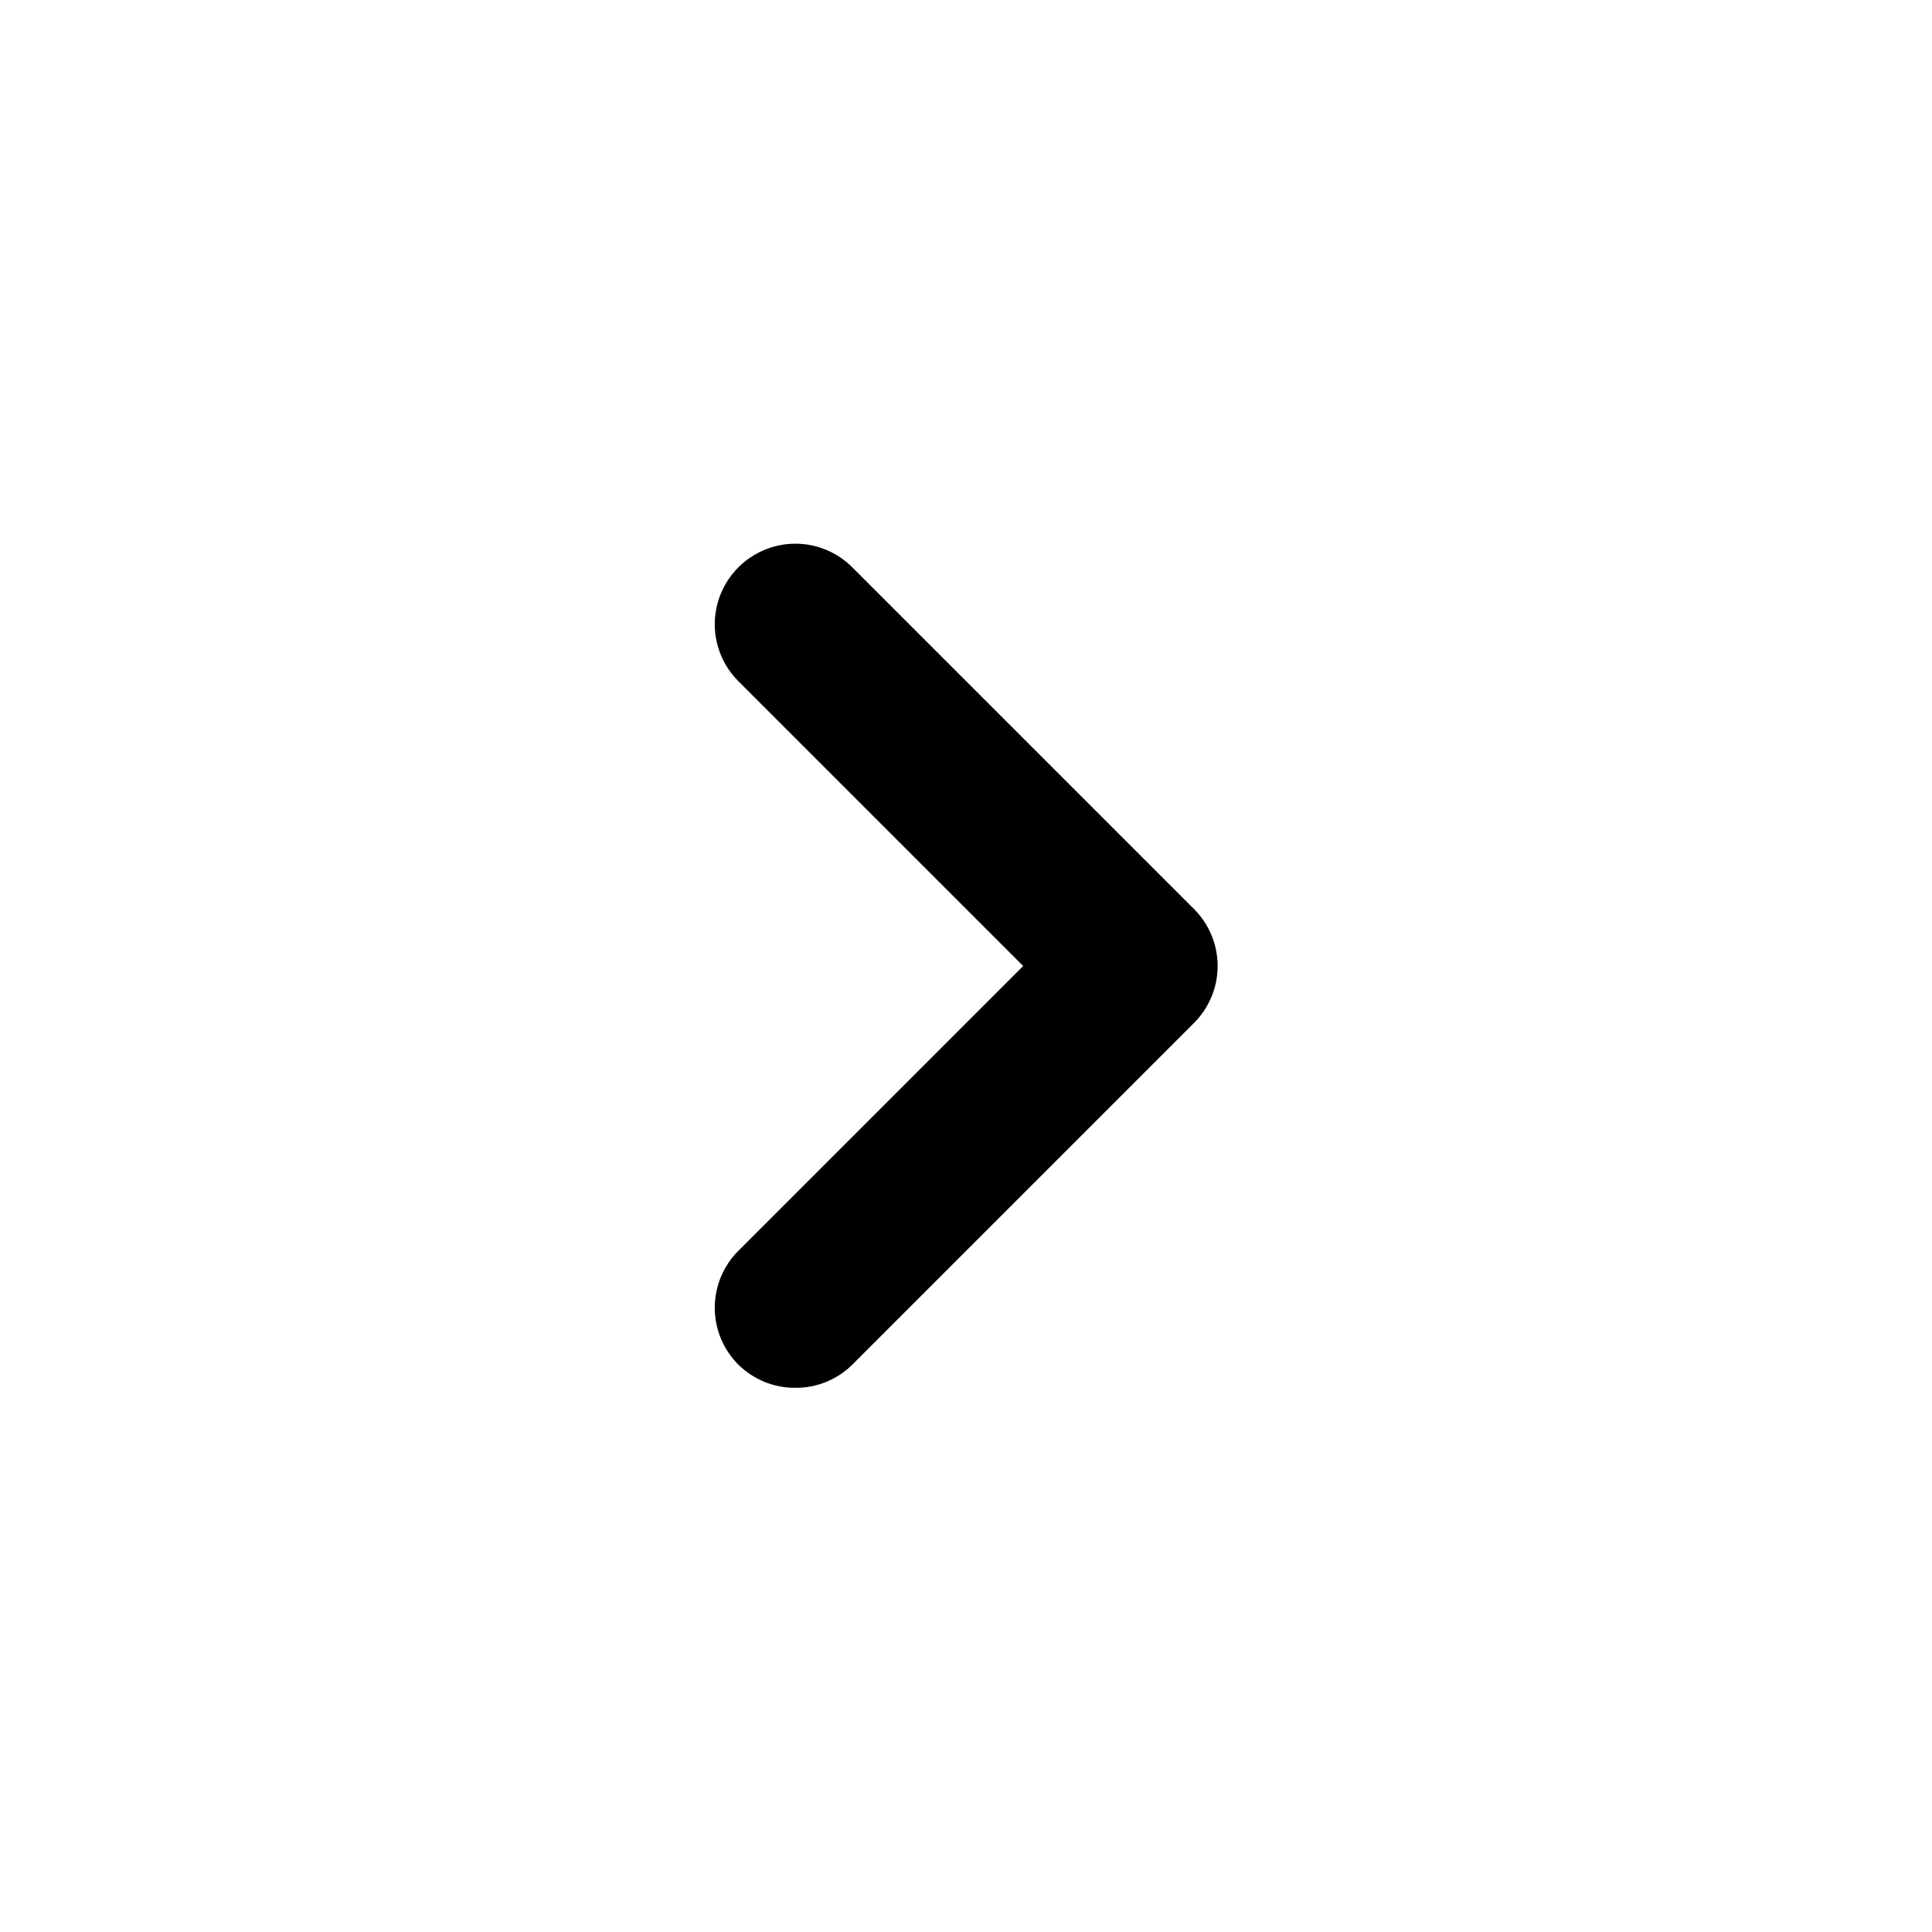 <svg width="24" height="24" viewBox="0 0 24 24" fill="none" xmlns="http://www.w3.org/2000/svg" xmlns:xlink="http://www.w3.org/1999/xlink">
	<desc>
			Created with Pixso.
	</desc>
	<defs>
		<clipPath id="clip6_204">
			<rect id="angle-right" width="24" height="24" fill="white" fill-opacity="0"/>
		</clipPath>
	</defs>
	<rect id="angle-right" width="24" height="24" fill="#FFFFFF" fill-opacity="0"/>
	<g clip-path="url(#clip6_204)">
		<path id="Vector" d="M14.83 11.29L10.59 7.05C10.497 6.956 10.387 6.882 10.265 6.831C10.143 6.78 10.012 6.754 9.88 6.754C9.748 6.754 9.618 6.78 9.496 6.831C9.374 6.882 9.263 6.956 9.17 7.05C8.984 7.237 8.879 7.491 8.879 7.755C8.879 8.019 8.984 8.273 9.17 8.46L12.71 12L9.17 15.54C8.984 15.727 8.879 15.981 8.879 16.245C8.879 16.509 8.984 16.763 9.17 16.95C9.264 17.043 9.375 17.116 9.496 17.166C9.618 17.216 9.749 17.241 9.88 17.24C10.012 17.241 10.142 17.216 10.264 17.166C10.386 17.116 10.497 17.043 10.59 16.95L14.83 12.71C14.924 12.617 14.998 12.506 15.049 12.384C15.1 12.263 15.126 12.132 15.126 12C15.126 11.868 15.1 11.737 15.049 11.616C14.998 11.493 14.924 11.383 14.83 11.29Z" fill="#000000" fill-opacity="1" fill-rule="nonzero"/>
	</g>
</svg>
